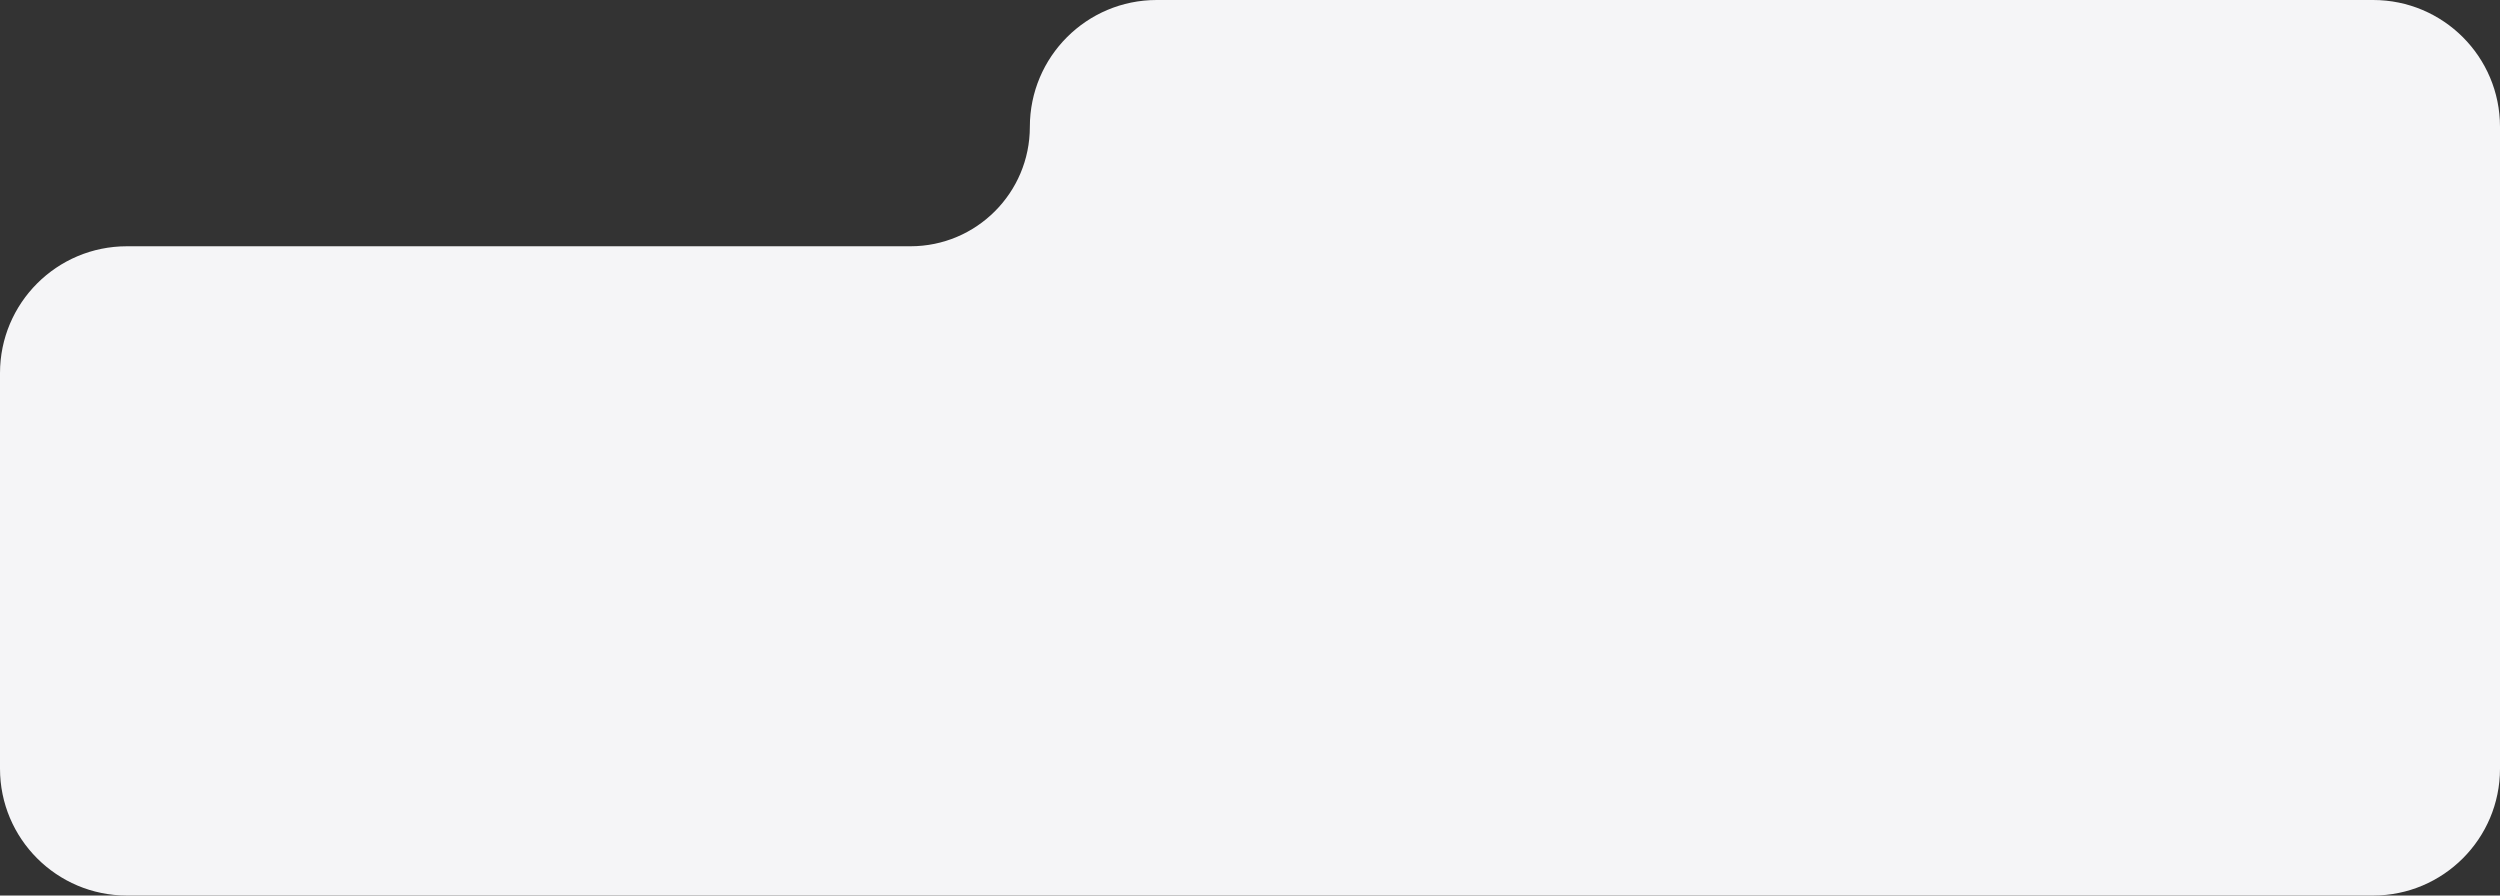 <svg width="335" height="120" viewBox="0 0 335 120" fill="none" xmlns="http://www.w3.org/2000/svg">
<rect x="0" y="0" width="335" height="120" fill="#333333" stroke="none"/>
<path d="M318 0C327.389 0 335 7.611 335 17V103C335 112.389 327.389 120 318 120H17C7.611 120 0 112.389 0 103V50C0 40.611 7.611 33 17 33H122C130.837 33 138 25.837 138 17C138 7.611 145.611 0 155 0H318Z" fill="#F5F5F7"/>
</svg>
